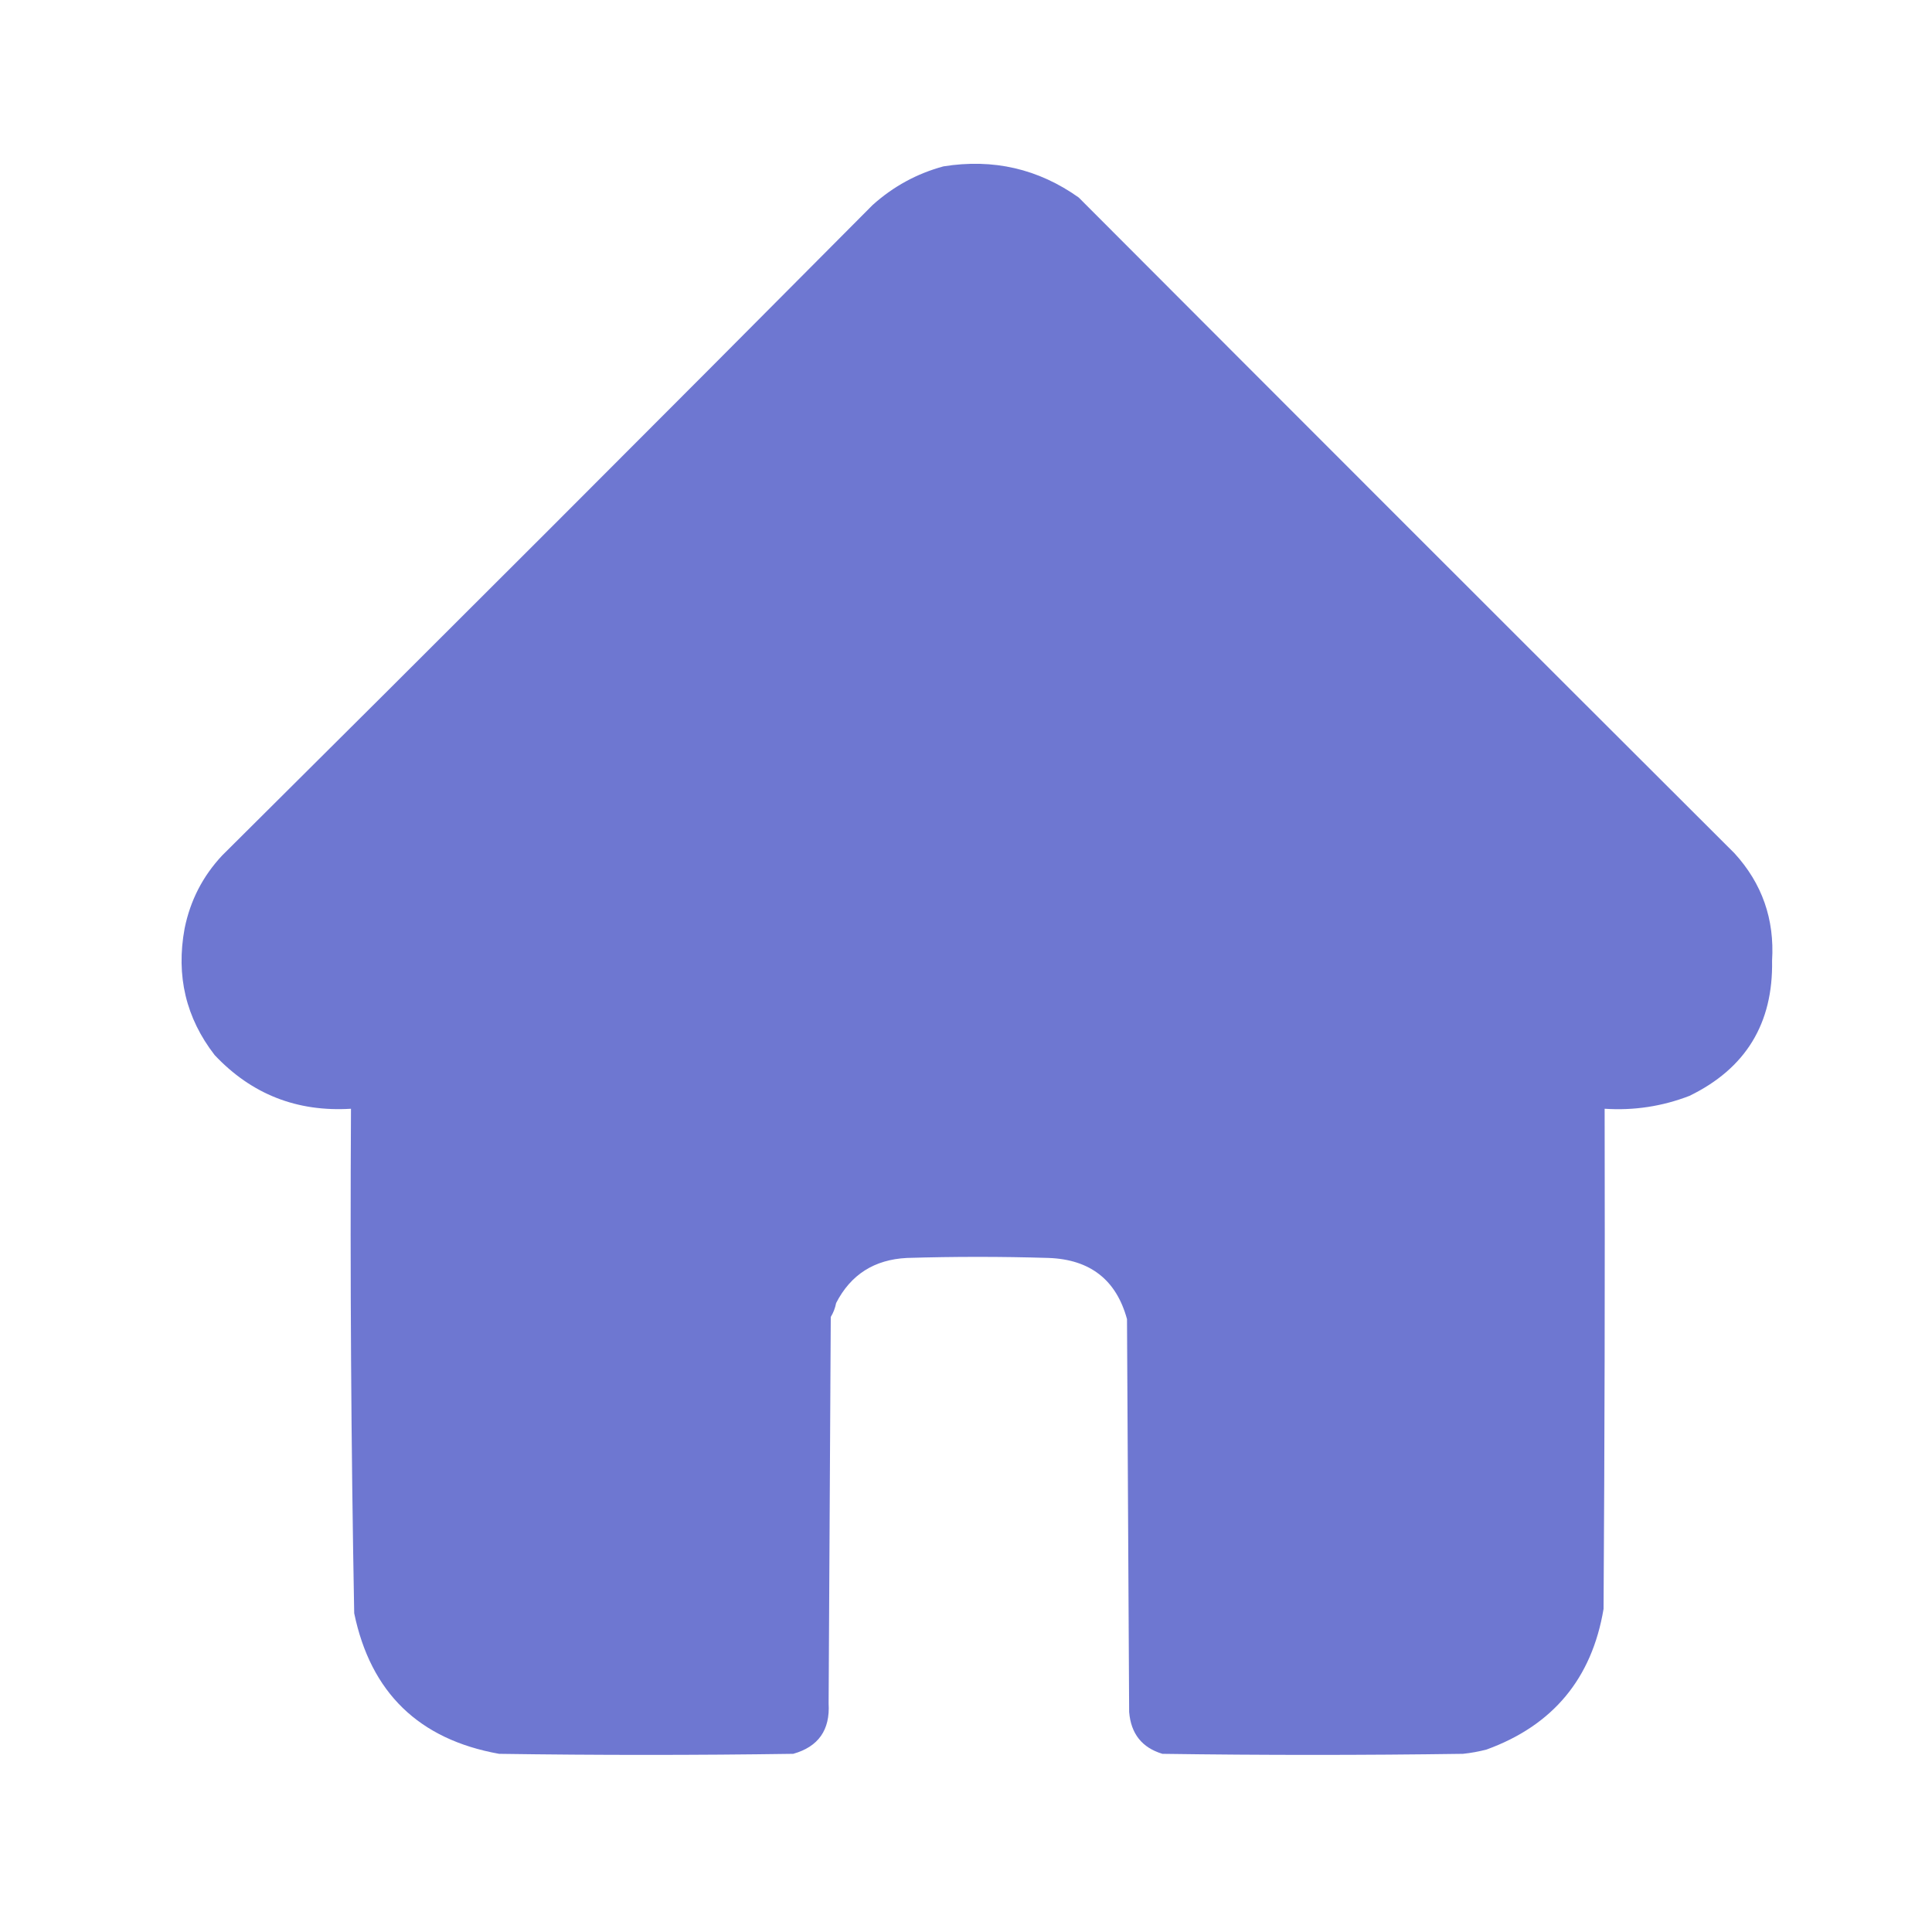 <?xml version="1.0" encoding="UTF-8"?>
<!DOCTYPE svg PUBLIC "-//W3C//DTD SVG 1.1//EN" "http://www.w3.org/Graphics/SVG/1.1/DTD/svg11.dtd">
<svg xmlns="http://www.w3.org/2000/svg" version="1.1" width="900px" height="900px" style="shape-rendering:geometricPrecision; text-rendering:geometricPrecision; image-rendering:optimizeQuality; fill-rule:evenodd; clip-rule:evenodd" xmlns:xlink="http://www.w3.org/1999/xlink">
<g><path style="opacity:0.996" fill="#6e77d1" d="M 439.5,77.5 C 462.668,73.794 483.668,78.628 502.5,92C 604.228,193.973 706.061,295.806 808,397.5C 820.858,411.569 826.692,428.235 825.5,447.5C 826.047,476.766 813.213,497.766 787,510.5C 774.31,515.398 761.143,517.398 747.5,516.5C 747.667,594.167 747.5,671.834 747,749.5C 741.562,781.937 723.396,803.77 692.5,815C 688.886,815.945 685.219,816.612 681.5,817C 634.833,817.667 588.167,817.667 541.5,817C 531.998,814.145 526.831,807.645 526,797.5C 525.667,736.5 525.333,675.5 525,614.5C 520.01,596.21 507.843,586.71 488.5,586C 466.5,585.333 444.5,585.333 422.5,586C 407.313,586.743 396.313,593.743 389.5,607C 389.041,609.355 388.208,611.521 387,613.5C 386.667,673.5 386.333,733.5 386,793.5C 386.746,805.873 381.246,813.707 369.5,817C 323.833,817.667 278.167,817.667 232.5,817C 195.155,810.32 172.655,788.487 165,751.5C 163.559,673.179 163.059,594.845 163.5,516.5C 138.319,518.057 117.153,509.723 100,491.5C 86.599,474.213 81.932,454.546 86,432.5C 88.635,419.473 94.468,408.14 103.5,398.5C 204.806,297.86 305.806,196.86 406.5,95.5C 416.128,86.853 427.128,80.853 439.5,77.5 Z"/></g>
</svg>
